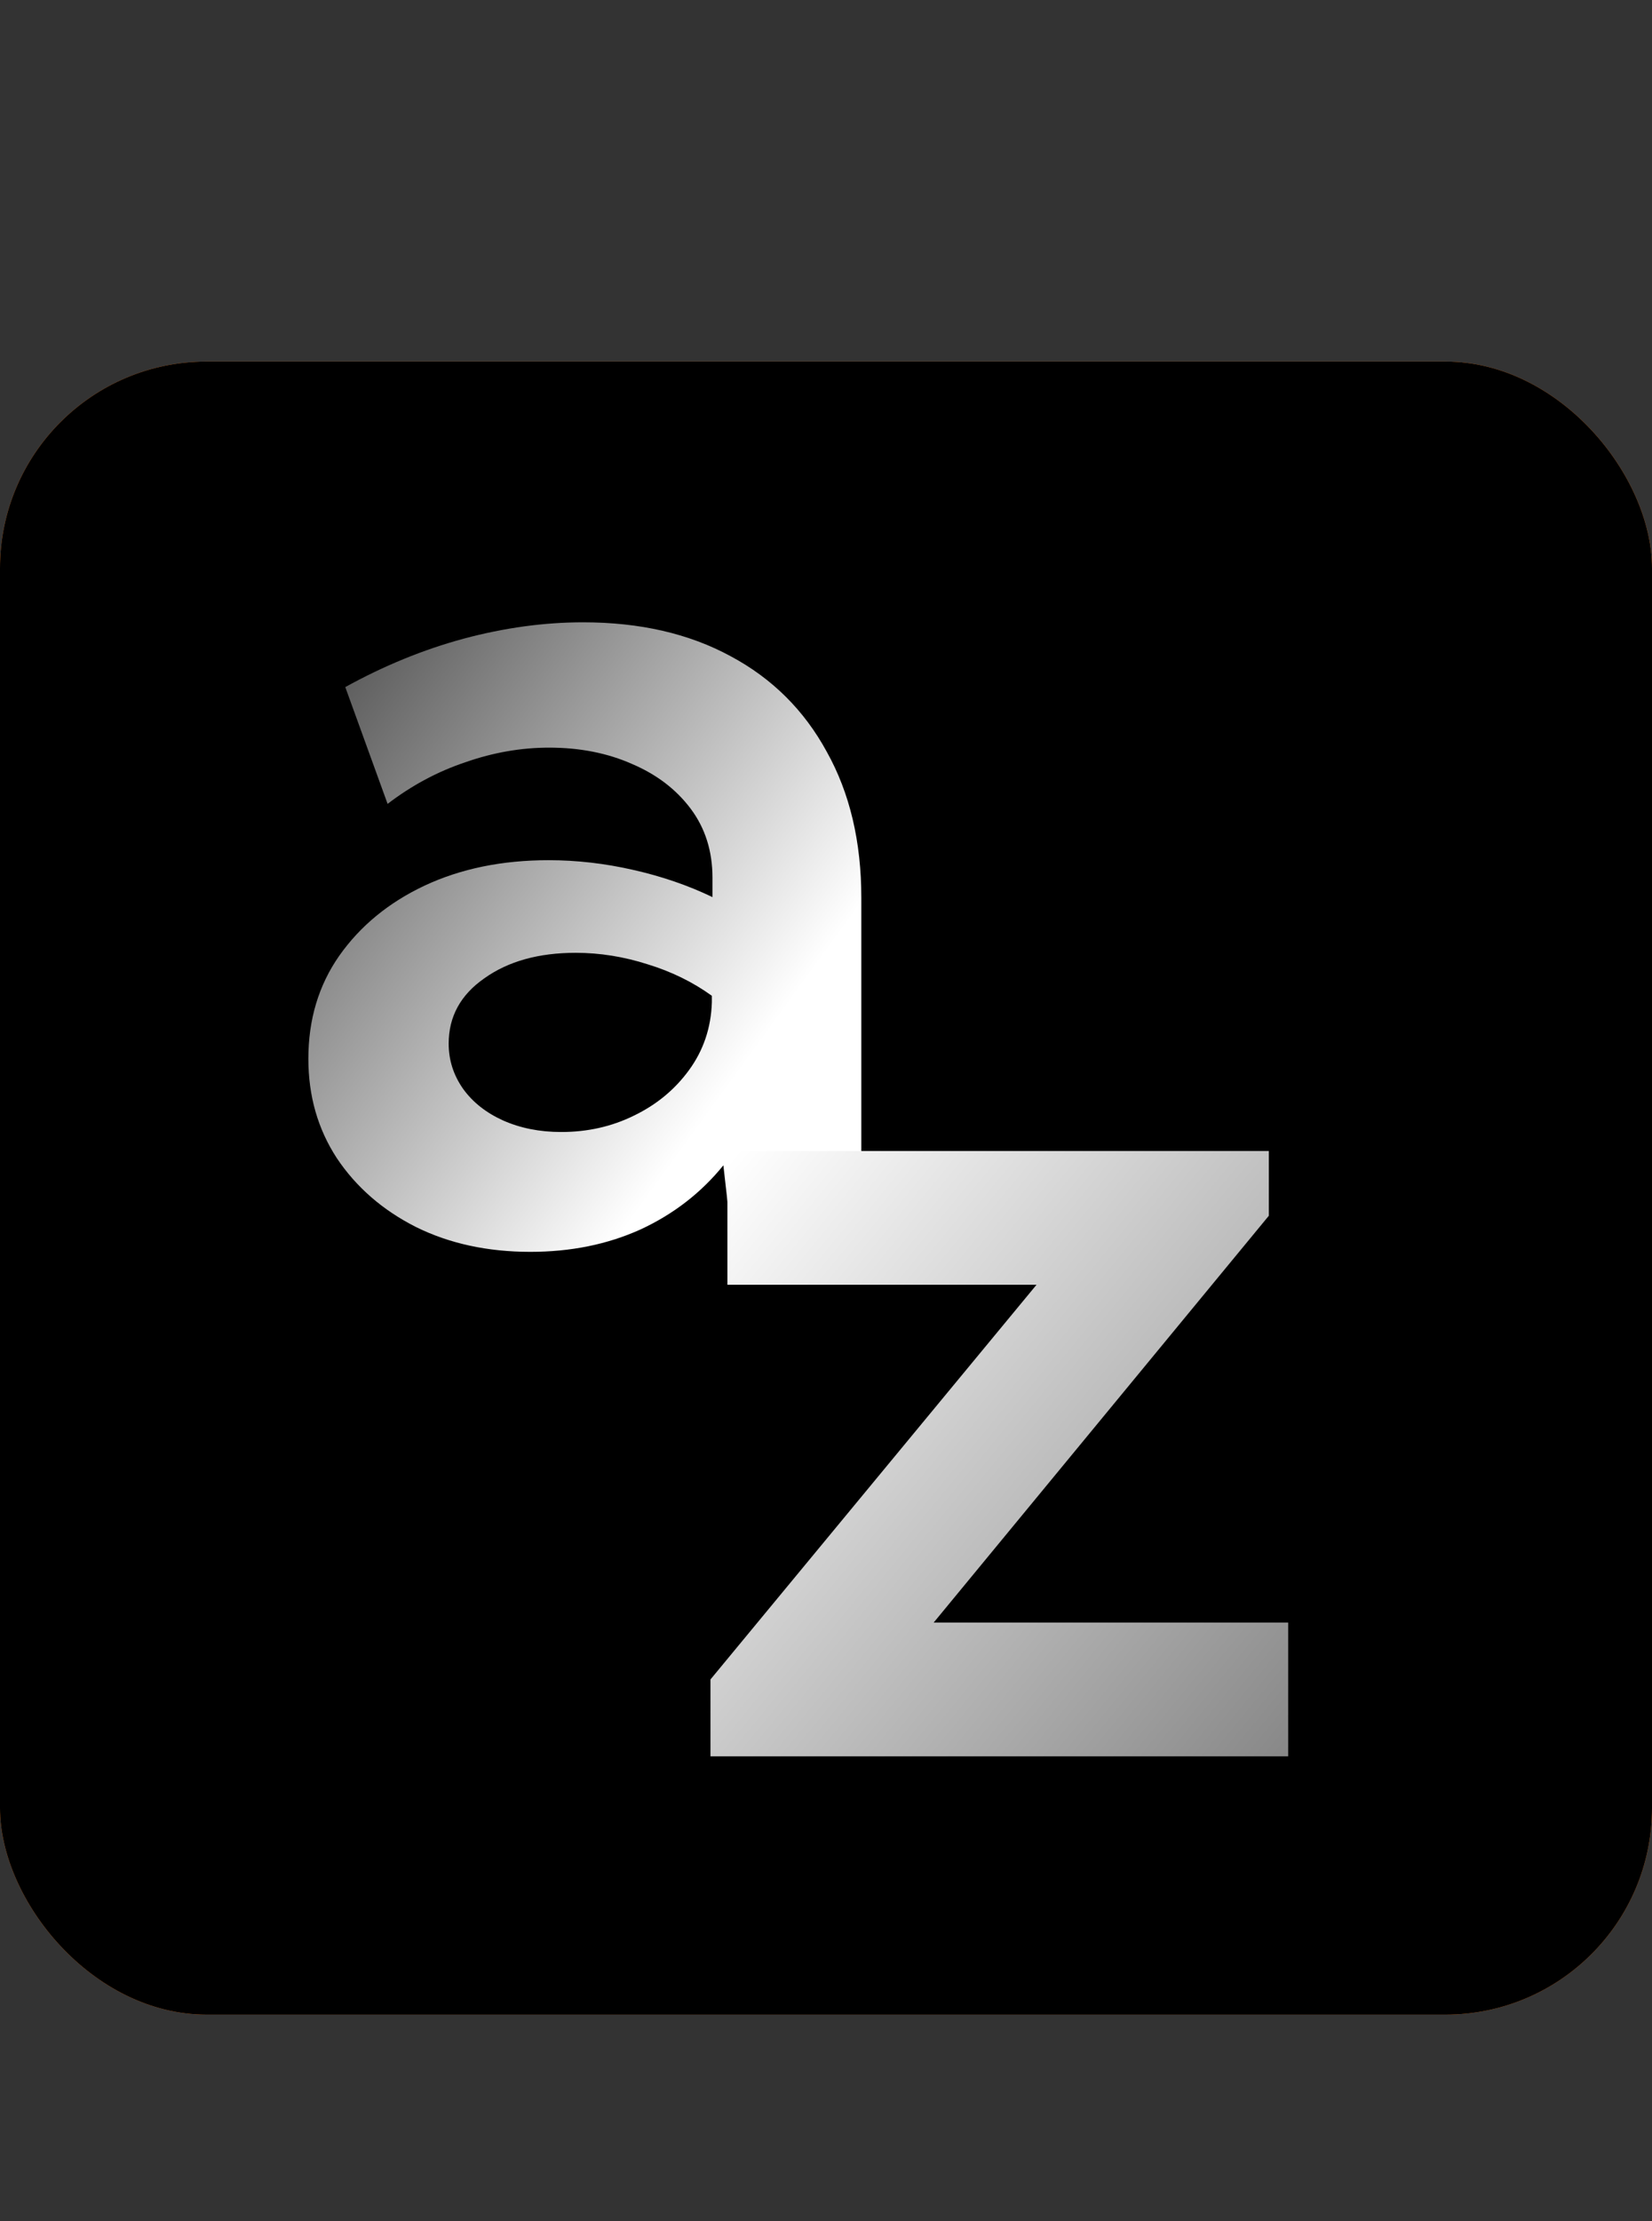 <svg width="32" height="43" viewBox="0 0 32 43" fill="none" xmlns="http://www.w3.org/2000/svg">
<rect x="0" y="0" width="32" height="43" fill="#333333" stroke="none"/>
<rect y="7" width="32" height="32" rx="4" fill="#FF7D1B"/>
<rect y="7" width="32" height="32" rx="4" fill="black"/>
<path d="M16.684 24H14.176L14.012 22.559C13.582 23.09 13.047 23.504 12.406 23.801C11.766 24.09 11.055 24.234 10.273 24.234C9.445 24.234 8.707 24.074 8.059 23.754C7.41 23.426 6.898 22.98 6.523 22.418C6.156 21.855 5.973 21.215 5.973 20.496C5.973 19.738 6.172 19.074 6.57 18.504C6.977 17.926 7.527 17.473 8.223 17.145C8.926 16.816 9.727 16.652 10.625 16.652C11.172 16.652 11.719 16.715 12.266 16.84C12.82 16.965 13.332 17.141 13.801 17.367V16.992C13.801 16.477 13.66 16.031 13.379 15.656C13.098 15.281 12.719 14.992 12.242 14.789C11.766 14.578 11.23 14.473 10.637 14.473C10.098 14.473 9.559 14.566 9.02 14.754C8.48 14.934 7.977 15.203 7.508 15.562L6.688 13.301C7.438 12.887 8.203 12.574 8.984 12.363C9.773 12.152 10.543 12.047 11.293 12.047C12.395 12.047 13.348 12.266 14.152 12.703C14.957 13.133 15.578 13.75 16.016 14.555C16.461 15.352 16.684 16.293 16.684 17.379V24ZM10.871 21.914C11.379 21.914 11.848 21.809 12.277 21.598C12.715 21.387 13.07 21.094 13.344 20.719C13.625 20.336 13.773 19.898 13.789 19.406V19.277C13.422 19.012 13.008 18.809 12.547 18.668C12.086 18.52 11.621 18.445 11.152 18.445C10.434 18.445 9.844 18.609 9.383 18.938C8.922 19.258 8.691 19.68 8.691 20.203C8.691 20.523 8.785 20.816 8.973 21.082C9.16 21.34 9.418 21.543 9.746 21.691C10.082 21.84 10.457 21.914 10.871 21.914Z" fill="url(#paint0_linear_61521_4)"/>
<path d="M24.953 34H13.762V32.512L20.078 24.871H14.09V22.281H24.578V23.535L18.086 31.41H24.953V34Z" fill="url(#paint1_linear_61521_4)"/>
<defs>
<linearGradient id="paint0_linear_61521_4" x1="2" y1="9" x2="15.646" y2="18.924" gradientUnits="userSpaceOnUse">
<stop/>
<stop offset="1" stop-color="white"/>
</linearGradient>
<linearGradient id="paint1_linear_61521_4" x1="14.5" y1="22" x2="40.399" y2="43.248" gradientUnits="userSpaceOnUse">
<stop stop-color="white"/>
<stop offset="1"/>
</linearGradient>
</defs>
</svg>
